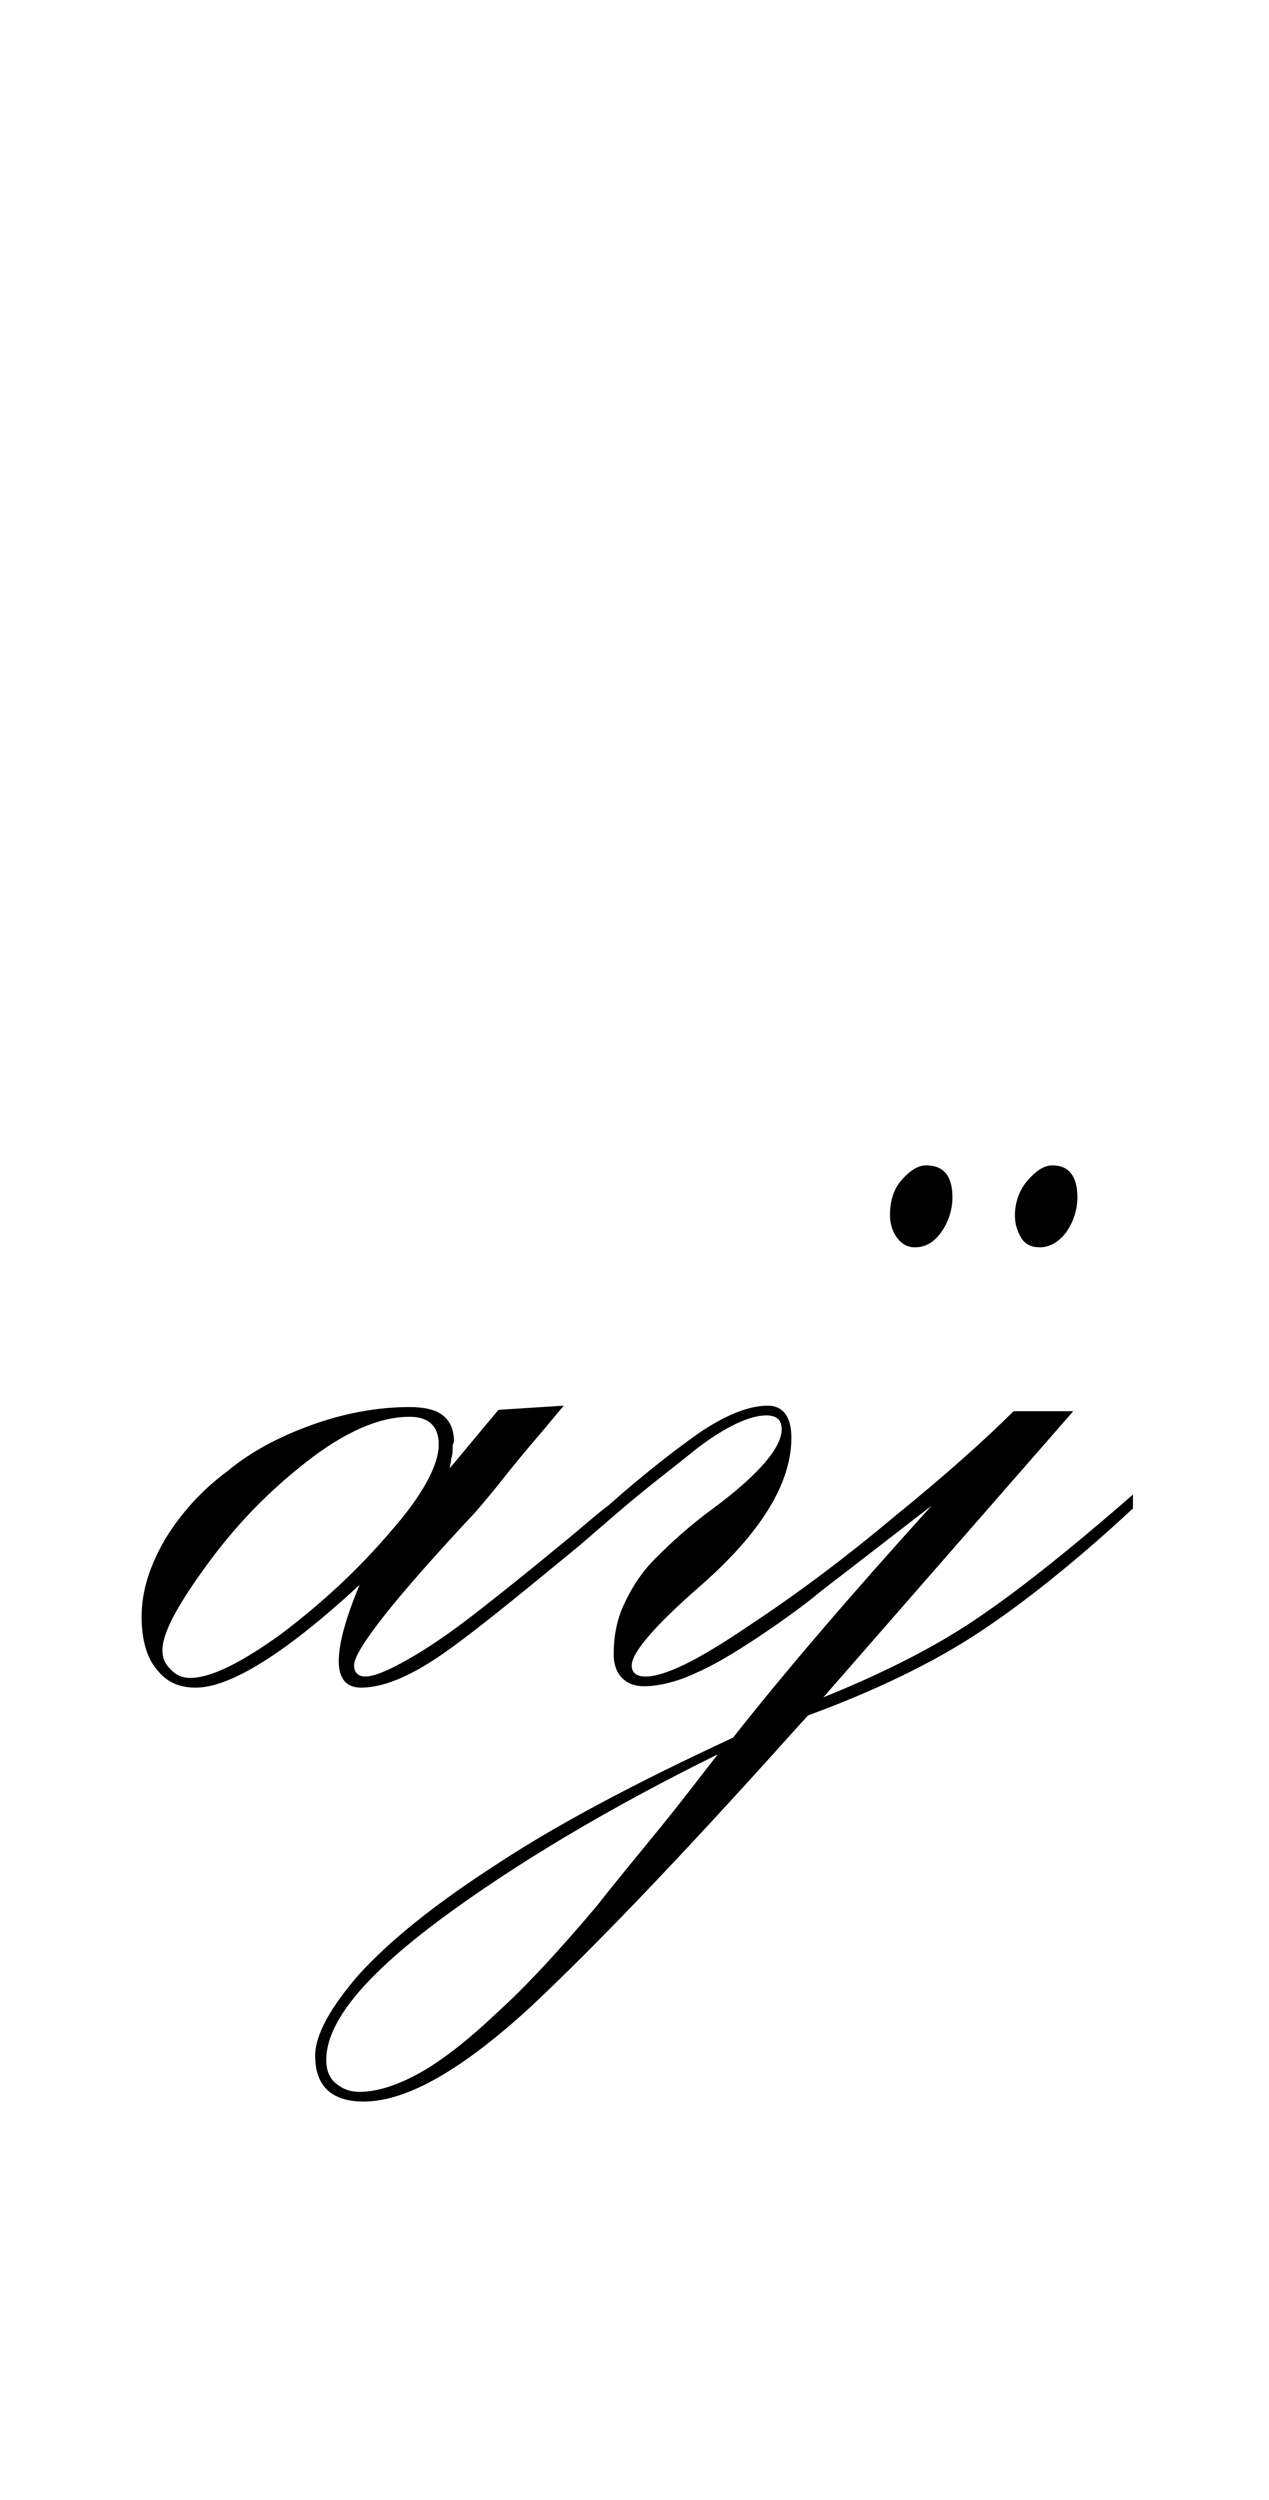 <?xml version="1.0" encoding="utf-8"?>
<!-- Generator: Adobe Illustrator 22.1.0, SVG Export Plug-In . SVG Version: 6.00 Build 0)  -->
<svg version="1.1" xmlns="http://www.w3.org/2000/svg" xmlns:xlink="http://www.w3.org/1999/xlink" x="0px" y="0px"
	 viewBox="0 0 91.4 180" style="enable-background:new 0 0 91.4 180;" xml:space="preserve">
<style type="text/css">
	.st0{display:none;}
	.st1{display:inline;fill:#FF0000;}
</style>
<g id="bg" class="st0">
	<polyline class="st1" points="91.4,0 0,0 0,0 0,0 0,0 0,0 0,0 0,0 0,0 0,0 0,0 0,0 0,0 0,0 0,0 0,0 0,0 0,0 0,0 0,0 0,0 0,0 0,0 
		0,0 0,0 0,0 0,0 0,0 0,0 0,0 0,0 0,0 0,0 0,0 0,0 0,0 0,0 0,0 0,0 0,0 0,0 0,0 0,0 0,0 0,0 0,0 0,0 0,0 0,0 0,0 0,0 0,0 0,0 0,0 
		0,0 0,0 0,0 0,0 0,0 0,0 0,0 0,0 0,0 0,0 0,0 0,0 0,0 0,0 0,0 0,0 0,0 0,0 0,0 0,0 0,0 0,0 0,0 0,0 0,0 0,0 0,0 0,0 0,0 0,0 0,0 
		0,0 0,0 0,0 0,0 0,0 0,0 0,0 0,0 0,0 0,0 0,0 0,0 0,0 0,0 0,0 0,0 0,0 0,0 0,0 0,0 0,0 0,0 0,0 0,0 0,0 0,0 0,0 0,0 0,0 0,0 0,0 
		0,0 0,0 0,0 0,0 0,0 0,0 0,0 0,0 0,0 0,0 0,0 0,0 0,0 0,0 0,0 0,0 0,0 0,0 0,0 0,0 0,0 0,0 0,0 0,0 0,0 0,0 0,0 0,0 0,0 0,0 0,0 
		0,0 0,0 0,0 0,0 0,0 0,0 0,0 0,0 0,0 0,0 0,0 0,0 0,0 0,0 0,0 0,0 0,0 0,0 0,0 0,0 0,0 0,0 0,0 0,0 0,0 0,0 0,0 0,0 0,0 0,0 0,0 
		0,0 0,0 0,0 0,0 0,0 0,0 0,0 0,0 0,0 0,0 0,0 0,0 0,0 0,0 0,0 0,0 0,0 0,0 0,0 0,0 0,0 0,0 0,0 0,0 0,0 0,0 0,0 0,0 0,0 0,0 0,0 
		0,0 0,0 0,0 0,0 0,0 0,0 0,0 0,0 0,0 0,0 0,0 0,0 0,0 0,0 0,0 0,0 0,0 0,0 0,0 0,0 0,0 0,0 0,0 0,0 0,0 0,0 0,0 0,0 0,0 0,0 0,0 
		0,0 0,0 0,0 0,0 0,0 0,0 0,0 0,0 0,0 0,0 0,0 0,0 0,0 0,0 0,0 0,0 0,0 0,0 0,0 0,0 0,0 0,0 0,0 0,0 0,0 0,0 0,0 0,0 0,0 0,0 0,0 
		0,0 0,0 0,0 0,0 0,0 0,0 0,0 0,0 0,0 0,0 0,0 0,0 0,0 0,0 0,0 0,0 0,0 0,0 0,0 0,0 0,0 0,0 0,0 0,0 0,0 0,0 0,0 0,0 0,0 0,0 0,0 
		0,0 0,0 0,0 0,0 0,0 0,0 0,0 0,0 0,0 0,0 0,0 0,0 0,0 0,0 0,0 0,0 0,0 0,0 0,0 0,0 0,0 0,0 0,0 0,0 0,0 0,0 0,0 0,0 0,0 0,0 0,0 
		0,0 0,0 0,0 0,0 0,0 0,0 0,0 0,0 0,0 0,0 0,0 0,0 0,0 0,0 0,0 0,0 0,0 0,0 0,0 0,0 0,0 0,0 0,0 0,0 0,0 0,0 0,0 0,0 0,0 0,0 0,0 
		0,0 0,0 0,0 0,0 0,0 0,0 0,0 0,0 0,0 0,0 0,0 0,0 0,0 0,0 0,0 0,0 0,0 0,0 0,0 0,0 0,0 0,0 0,0 0,0 0,0 0,0 0,0 0,0 0,0 0,0 0,0 
		0,0 0,0 0,0 0,0 0,0 0,0 0,0 0,0 0,0 0,0 0,0 0,0 0,0 0,0 0,0 0,0 0,0 0,0 0,0 0,0 0,0 0,0 0,0 0,0 0,0 0,0 0,0 0,0 0,0 0,0 0,0 
		0,0 0,0 0,0 0,0 0,0 0,0 0,180 0,180 0,180 0,180 0,180 0,180 0,180 0,180 0,180 0,180 0,180 0,180 0,180 0,180 0,180 0,180 0,180 
		0,180 0,180 0,180 0,180 0,180 0,180 0,180 0,180 0,180 0,180 0,180 0,180 0,180 0,180 0,180 0,180 0,180 0,180 0,180 0,180 0,180 
		0,180 0,180 0,180 0,180 0,180 0,180 0,180 0,180 0,180 0,180 0,180 0,180 0,180 0,180 0,180 0,180 0,180 0,180 0,180 0,180 0,180 
		0,180 0,180 0,180 0,180 0,180 0,180 0,180 0,180 0,180 0,180 0,180 0,180 0,180 0,180 0,180 0,180 0,180 0,180 0,180 0,180 0,180 
		0,180 0,180 0,180 0,180 0,180 0,180 0,180 0,180 0,180 0,180 0,180 0,180 0,180 0,180 0,180 0,180 0,180 0,180 0,180 0,180 0,180 
		0,180 0,180 0,180 0,180 0,180 0,180 0,180 0,180 0,180 0,180 0,180 0,180 0,180 0,180 0,180 0,180 0,180 0,180 0,180 0,180 0,180 
		0,180 0,180 0,180 0,180 0,180 0,180 0,180 0,180 0,180 0,180 0,180 0,180 0,180 0,180 0,180 0,180 0,180 0,180 0,180 0,180 0,180 
		0,180 0,180 0,180 0,180 0,180 0,180 0,180 0,180 0,180 0,180 0,180 0,180 0,180 0,180 0,180 0,180 0,180 0,180 0,180 0,180 0,180 
		0,180 0,180 0,180 0,180 0,180 0,180 0,180 0,180 0,180 0,180 0,180 0,180 0,180 0,180 0,180 0,180 0,180 0,180 0,180 0,180 0,180 
		0,180 0,180 0,180 0,180 0,180 0,180 0,180 0,180 0,180 0,180 0,180 0,180 0,180 0,180 0,180 0,180 0,180 0,180 0,180 0,180 0,180 
		0,180 0,180 0,180 0,180 0,180 0,180 0,180 0,180 0,180 0,180 0,180 0,180 0,180 0,180 0,180 0,180 0,180 0,180 0,180 0,180 0,180 
		0,180 0,180 0,180 0,180 0,180 0,180 0,180 0,180 0,180 0,180 0,180 0,180 0,180 0,180 0,180 0,180 0,180 0,180 0,180 0,180 0,180 
		0,180 0,180 0,180 0,180 0,180 0,180 0,180 0,180 0,180 0,180 0,180 0,180 0,180 0,180 0,180 0,180 0,180 0,180 0,180 0,180 0,180 
		0,180 0,180 0,180 0,180 0,180 0,180 0,180 0,180 0,180 0,180 0,180 0,180 0,180 0,180 0,180 0,180 0,180 0,180 0,180 0,180 0,180 
		0,180 0,180 0,180 0,180 0,180 0,180 0,180 0,180 0,180 0,180 0,180 0,180 0,180 0,180 0,180 0,180 0,180 0,180 0,180 0,180 0,180 
		0,180 0,180 0,180 0,180 0,180 0,180 0,180 0,180 0,180 0,180 0,180 0,180 0,180 0,180 0,180 0,180 0,180 0,180 0,180 0,180 0,180 
		0,180 0,180 0,180 0,180 0,180 0,180 0,180 0,180 0,180 0,180 0,180 0,180 0,180 0,180 0,180 0,180 0,180 0,180 0,180 0,180 0,180 
		0,180 0,180 0,180 0,180 0,180 0,180 0,180 0,180 0,180 0,180 0,180 0,180 0,180 0,180 0,180 0,180 0,180 0,180 0,180 0,180 0,180 
		0,180 0,180 0,180 0,180 0,180 0,180 0,180 0,180 0,180 0,180 0,180 0,180 0,180 0,180 0,180 0,180 0,180 0,180 0,180 0,180 0,180 
		0,180 0,180 0,180 0,180 0,180 0,180 0,180 0,180 0,180 0,180 0,180 0,180 0,180 0,180 0,180 0,180 0,180 0,180 0,180 0,180 0,180 
		0,180 0,180 0,180 0,180 0,180 0,180 0,180 0,180 0,180 0,180 0,180 0,180 0,180 0,180 0,180 91.4,180 	"/>
</g>
<g id="figure">
	<g>
		<path d="M74.9,89.8c0.7,0,1.4-0.4,1.9-1.1c0.5-0.7,0.8-1.6,0.8-2.5c0-1.5-0.6-2.3-1.8-2.3c-0.6,0-1.2,0.4-1.8,1.1
			c-0.6,0.7-0.9,1.6-0.9,2.5c0,0.7,0.2,1.2,0.5,1.7C73.9,89.6,74.3,89.8,74.9,89.8z"/>
		<path d="M70.1,116.7c-3,2-6.6,3.8-10.8,5.5l18-20.6H73c-2,2-4.9,4.6-8.6,7.6c-3.7,3.1-7.2,5.7-10.7,8c-3.4,2.3-5.8,3.5-7.2,3.5
			c-0.7,0-1-0.3-1-0.8c0-0.9,1.6-2.8,4.8-5.6c4.5-3.9,6.7-7.5,6.7-10.8c0-1.5-0.6-2.3-1.7-2.3c-1.4,0-3.1,0.7-5,2
			c-1.7,1.2-3.9,2.9-6.5,5.2c-0.7,0.5-1.8,1.5-3.4,2.8c-2.3,1.9-4.3,3.5-6.1,4.9c-1.8,1.4-3.4,2.5-4.8,3.3c-1.4,0.8-2.5,1.3-3.2,1.3
			c-0.5,0-0.8-0.3-0.8-0.8c0-1.1,2.9-4.8,8.8-11.1c0.5-0.6,1.2-1.4,1.9-2.3c0.7-0.9,1.7-2.1,2.9-3.5l1.5-1.8l-4.7,0.3l-3.5,4.2
			c0-0.2,0.1-0.4,0.1-0.7c0.1-0.3,0.1-0.5,0.1-0.7c0-0.2,0-0.3,0.1-0.5c0-0.9-0.3-1.5-0.8-1.9c-0.5-0.4-1.3-0.6-2.4-0.6
			c-2.2,0-4.5,0.4-6.8,1.2c-2.3,0.8-4.5,1.9-6.3,3.4c-1.9,1.4-3.4,3.1-4.5,4.9c-1.1,1.9-1.7,3.7-1.7,5.6c0,1.7,0.4,3,1.1,3.8
			c0.7,0.9,1.6,1.3,2.8,1.3c2.5,0,6.5-2.5,11.8-7.4c-1,2.4-1.5,4.2-1.5,5.5c0,1.2,0.5,1.9,1.6,1.9c1.6,0,3.5-0.8,5.7-2.3
			c2.2-1.5,5.5-4.2,10-7.9l2.9-2.5c2.1-1.8,4.1-3.3,5.7-4.6c2-1.5,3.7-2.3,4.9-2.3c0.7,0,1.1,0.3,1.1,1c0,1.3-1.6,3.2-4.8,5.6
			c-1.8,1.3-3.2,2.6-4.3,3.7c-1.1,1.1-1.8,2.3-2.3,3.4s-0.7,2.3-0.7,3.5c0,0.7,0.2,1.3,0.6,1.7c0.4,0.4,0.9,0.6,1.6,0.6
			c1,0,2.3-0.3,3.6-0.9c1.4-0.6,2.9-1.5,4.7-2.7c1.8-1.2,3.3-2.3,4.5-3.3c1.3-1,3.9-3,7.9-6.1c-5.8,6.4-10.6,12-14.3,16.7
			c-6.9,3.2-12.6,6.2-17,9.1c-4.5,2.9-7.7,5.5-9.9,7.9c-2.1,2.4-3.2,4.4-3.2,5.9c0,2.2,1.2,3.3,3.5,3.3c3.1,0,7.1-2.3,12-6.8
			c4.8-4.5,11.2-11.2,19-19.9l1-1.1c4.9-1.8,9-3.8,12.2-5.9c3.2-2.1,7-5.1,11.2-9v-1C76.9,111.7,73.1,114.7,70.1,116.7z M20.3,117.6
			c-2.9,2.1-5.1,3.2-6.6,3.2c-0.6,0-1-0.2-1.4-0.6c-0.4-0.4-0.6-0.8-0.6-1.4c0-1.2,1-3.1,3.1-6s4.4-5.3,7.2-7.5
			c2.8-2.2,5.3-3.3,7.5-3.3c1.4,0,2.1,0.7,2.1,2c0,1.5-1.2,3.7-3.5,6.3C25.8,113,23.2,115.4,20.3,117.6z M47.7,131.4
			c-1.7,2.1-3.3,4-4.7,5.8c-2.7,3.2-5.1,5.8-7.2,7.7c-2,1.9-3.9,3.4-5.5,4.3c-1.6,0.9-3.1,1.4-4.4,1.4c-0.7,0-1.2-0.2-1.7-0.6
			c-0.5-0.4-0.7-1-0.7-1.7c0-2.7,2.7-6,8.2-10.1c5.4-4,12.1-8,20-11.9C50.6,127.7,49.4,129.3,47.7,131.4z"/>
		<path d="M65.9,89.8c0.8,0,1.4-0.4,1.9-1.1c0.5-0.7,0.8-1.6,0.8-2.5c0-1.5-0.6-2.3-1.9-2.3c-0.6,0-1.2,0.4-1.8,1.1
			c-0.6,0.7-0.8,1.6-0.8,2.5c0,0.6,0.2,1.2,0.5,1.6S65.3,89.8,65.9,89.8z"/>
	</g>
</g>
</svg>
